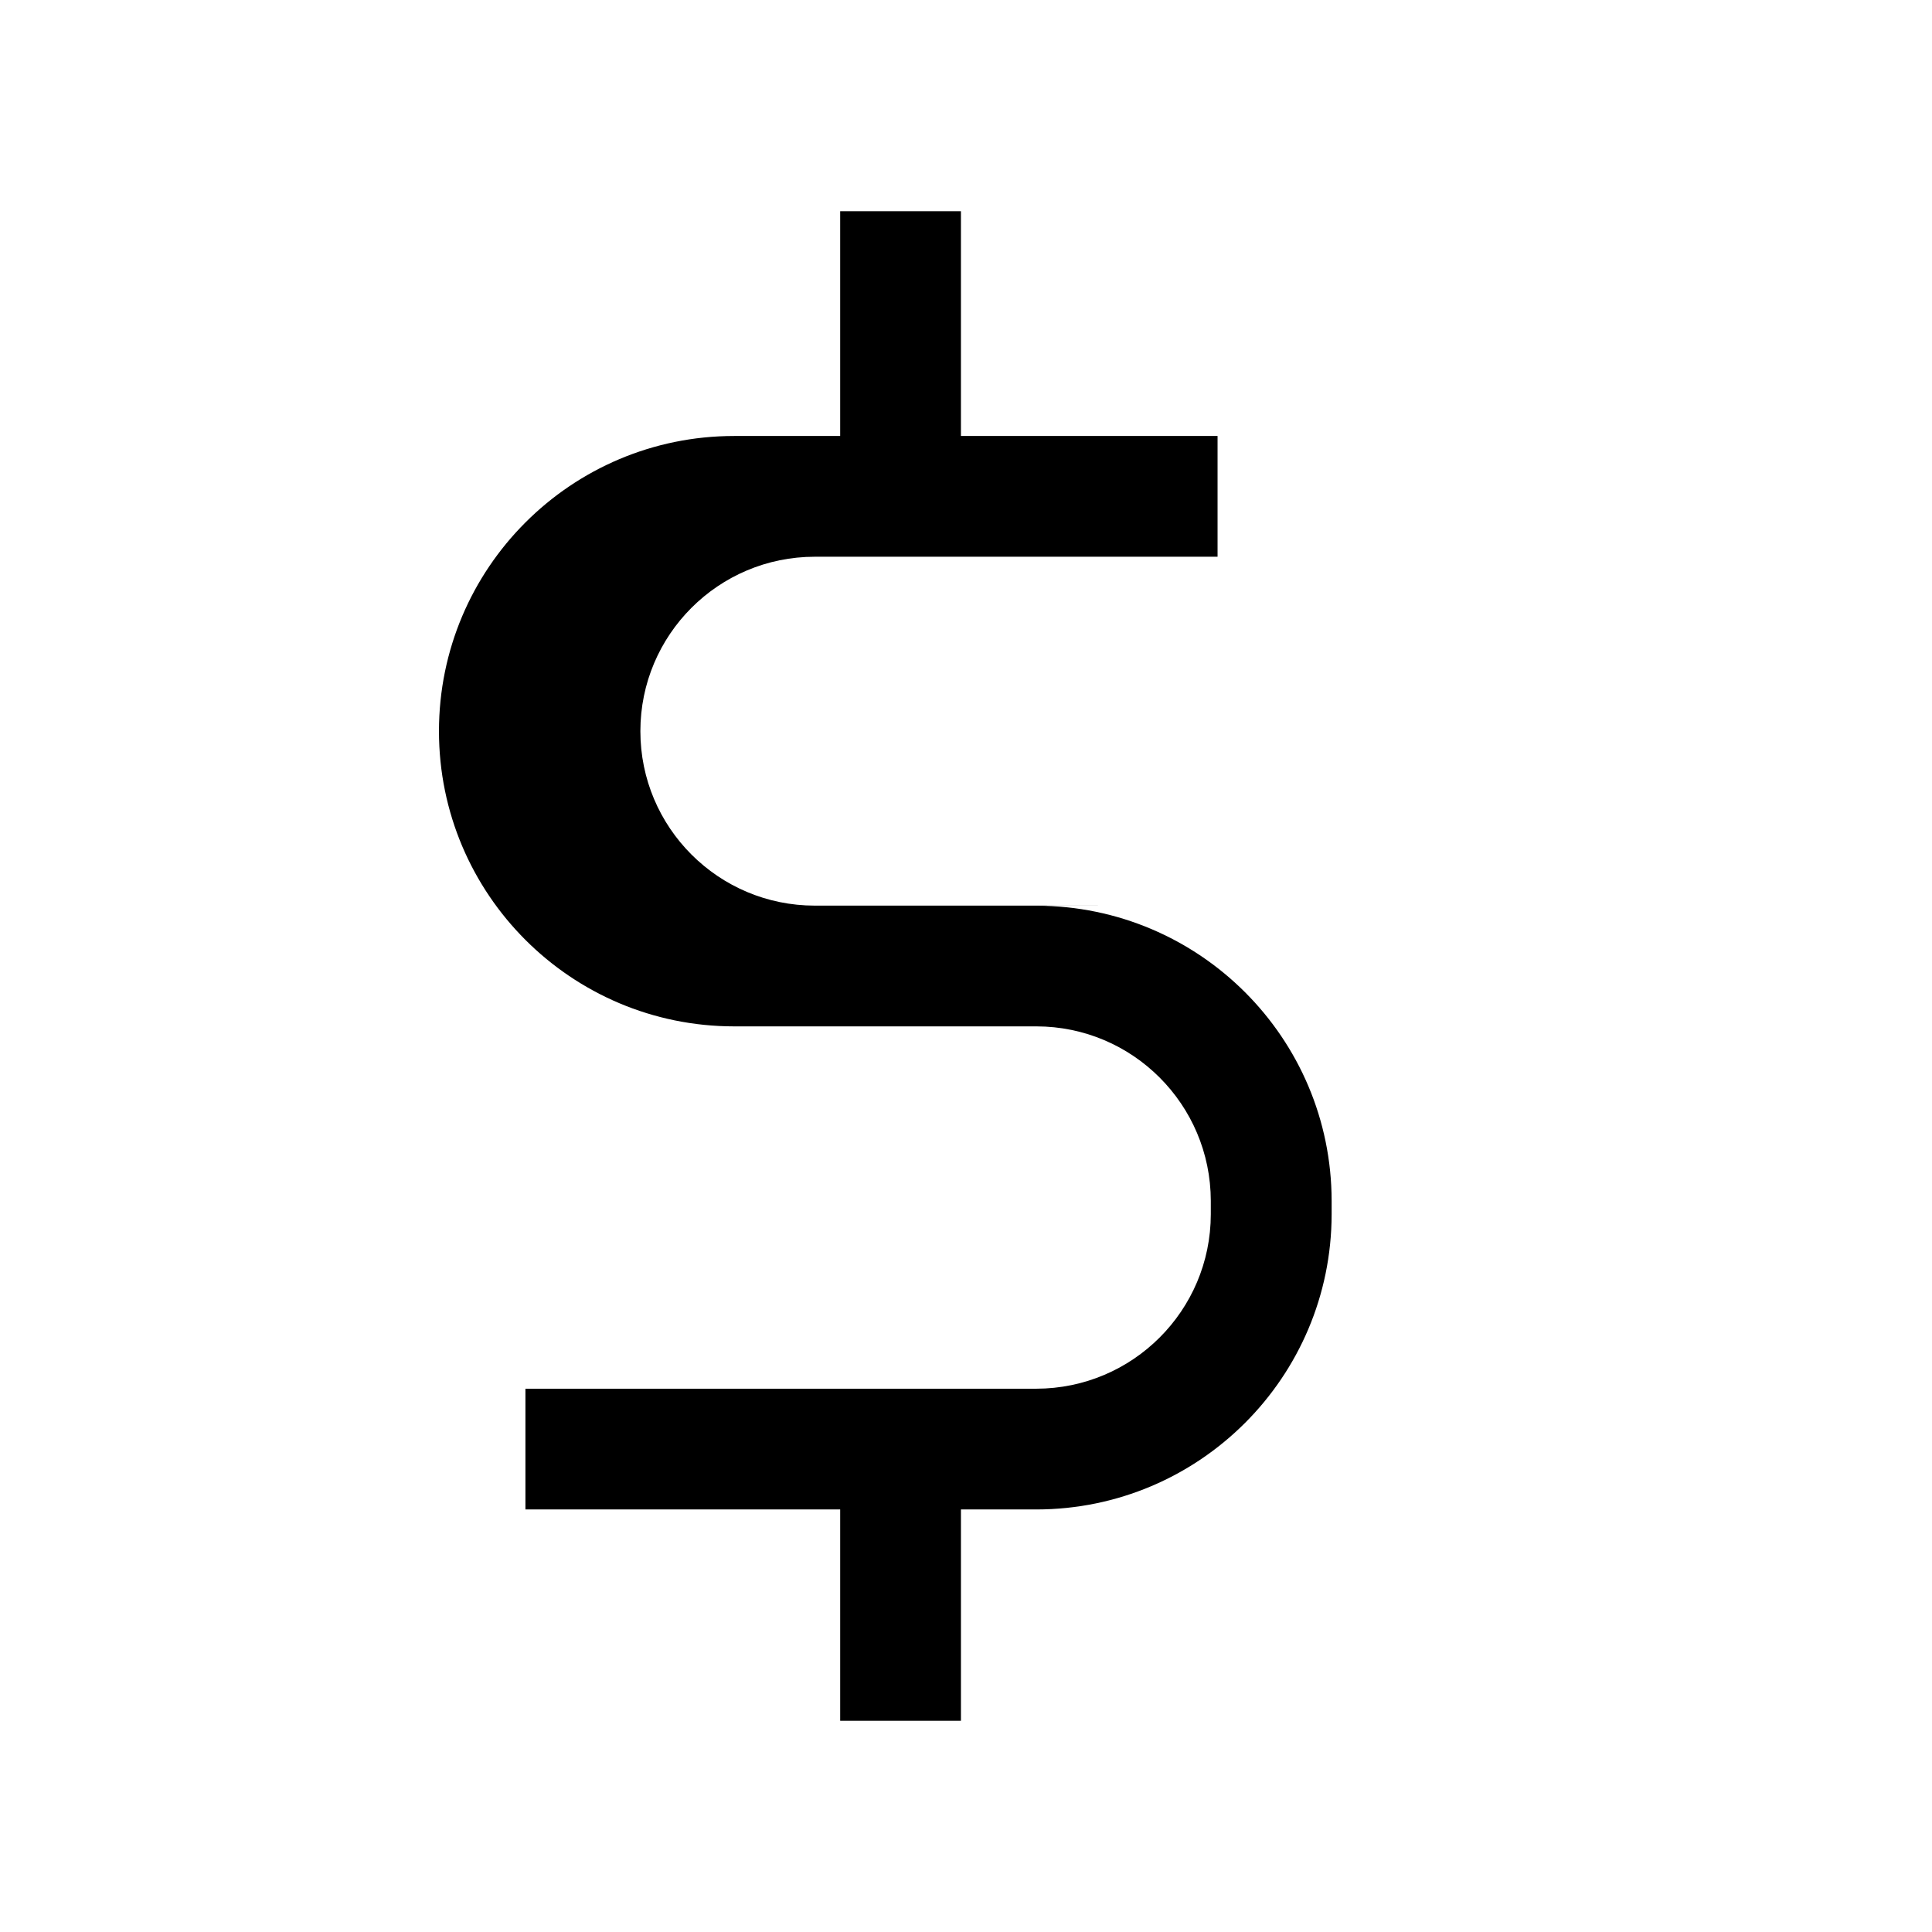 <!-- Generated by IcoMoon.io -->
<svg version="1.1" xmlns="http://www.w3.org/2000/svg" width="24" height="24" viewBox="0 0 24 24">
<title>dollar</title>
<path d="M13.875 11.25h-3.75c-0.001 0-0.002 0-0.003 0-1.197 0-2.167-0.97-2.167-2.167s0.97-2.167 2.167-2.167c0.001 0 0.002 0 0.003 0h5v-1.5h-3.188v-2.792h-1.5v2.792h-1.313c-0.001 0-0.003 0-0.004 0-2.025 0-3.667 1.642-3.667 3.667s1.642 3.667 3.667 3.667c0.001 0 0.003 0 0.004 0h3.75c1.196 0.001 2.165 0.971 2.167 2.167v0.167c-0.001 1.196-0.971 2.165-2.167 2.167h-6.347v1.5h3.91v2.625h1.5v-2.625h0.938c2.024-0.002 3.664-1.643 3.667-3.666v-0.167c-0.002-2.024-1.643-3.664-3.666-3.667h-0z"></path>
</svg>
